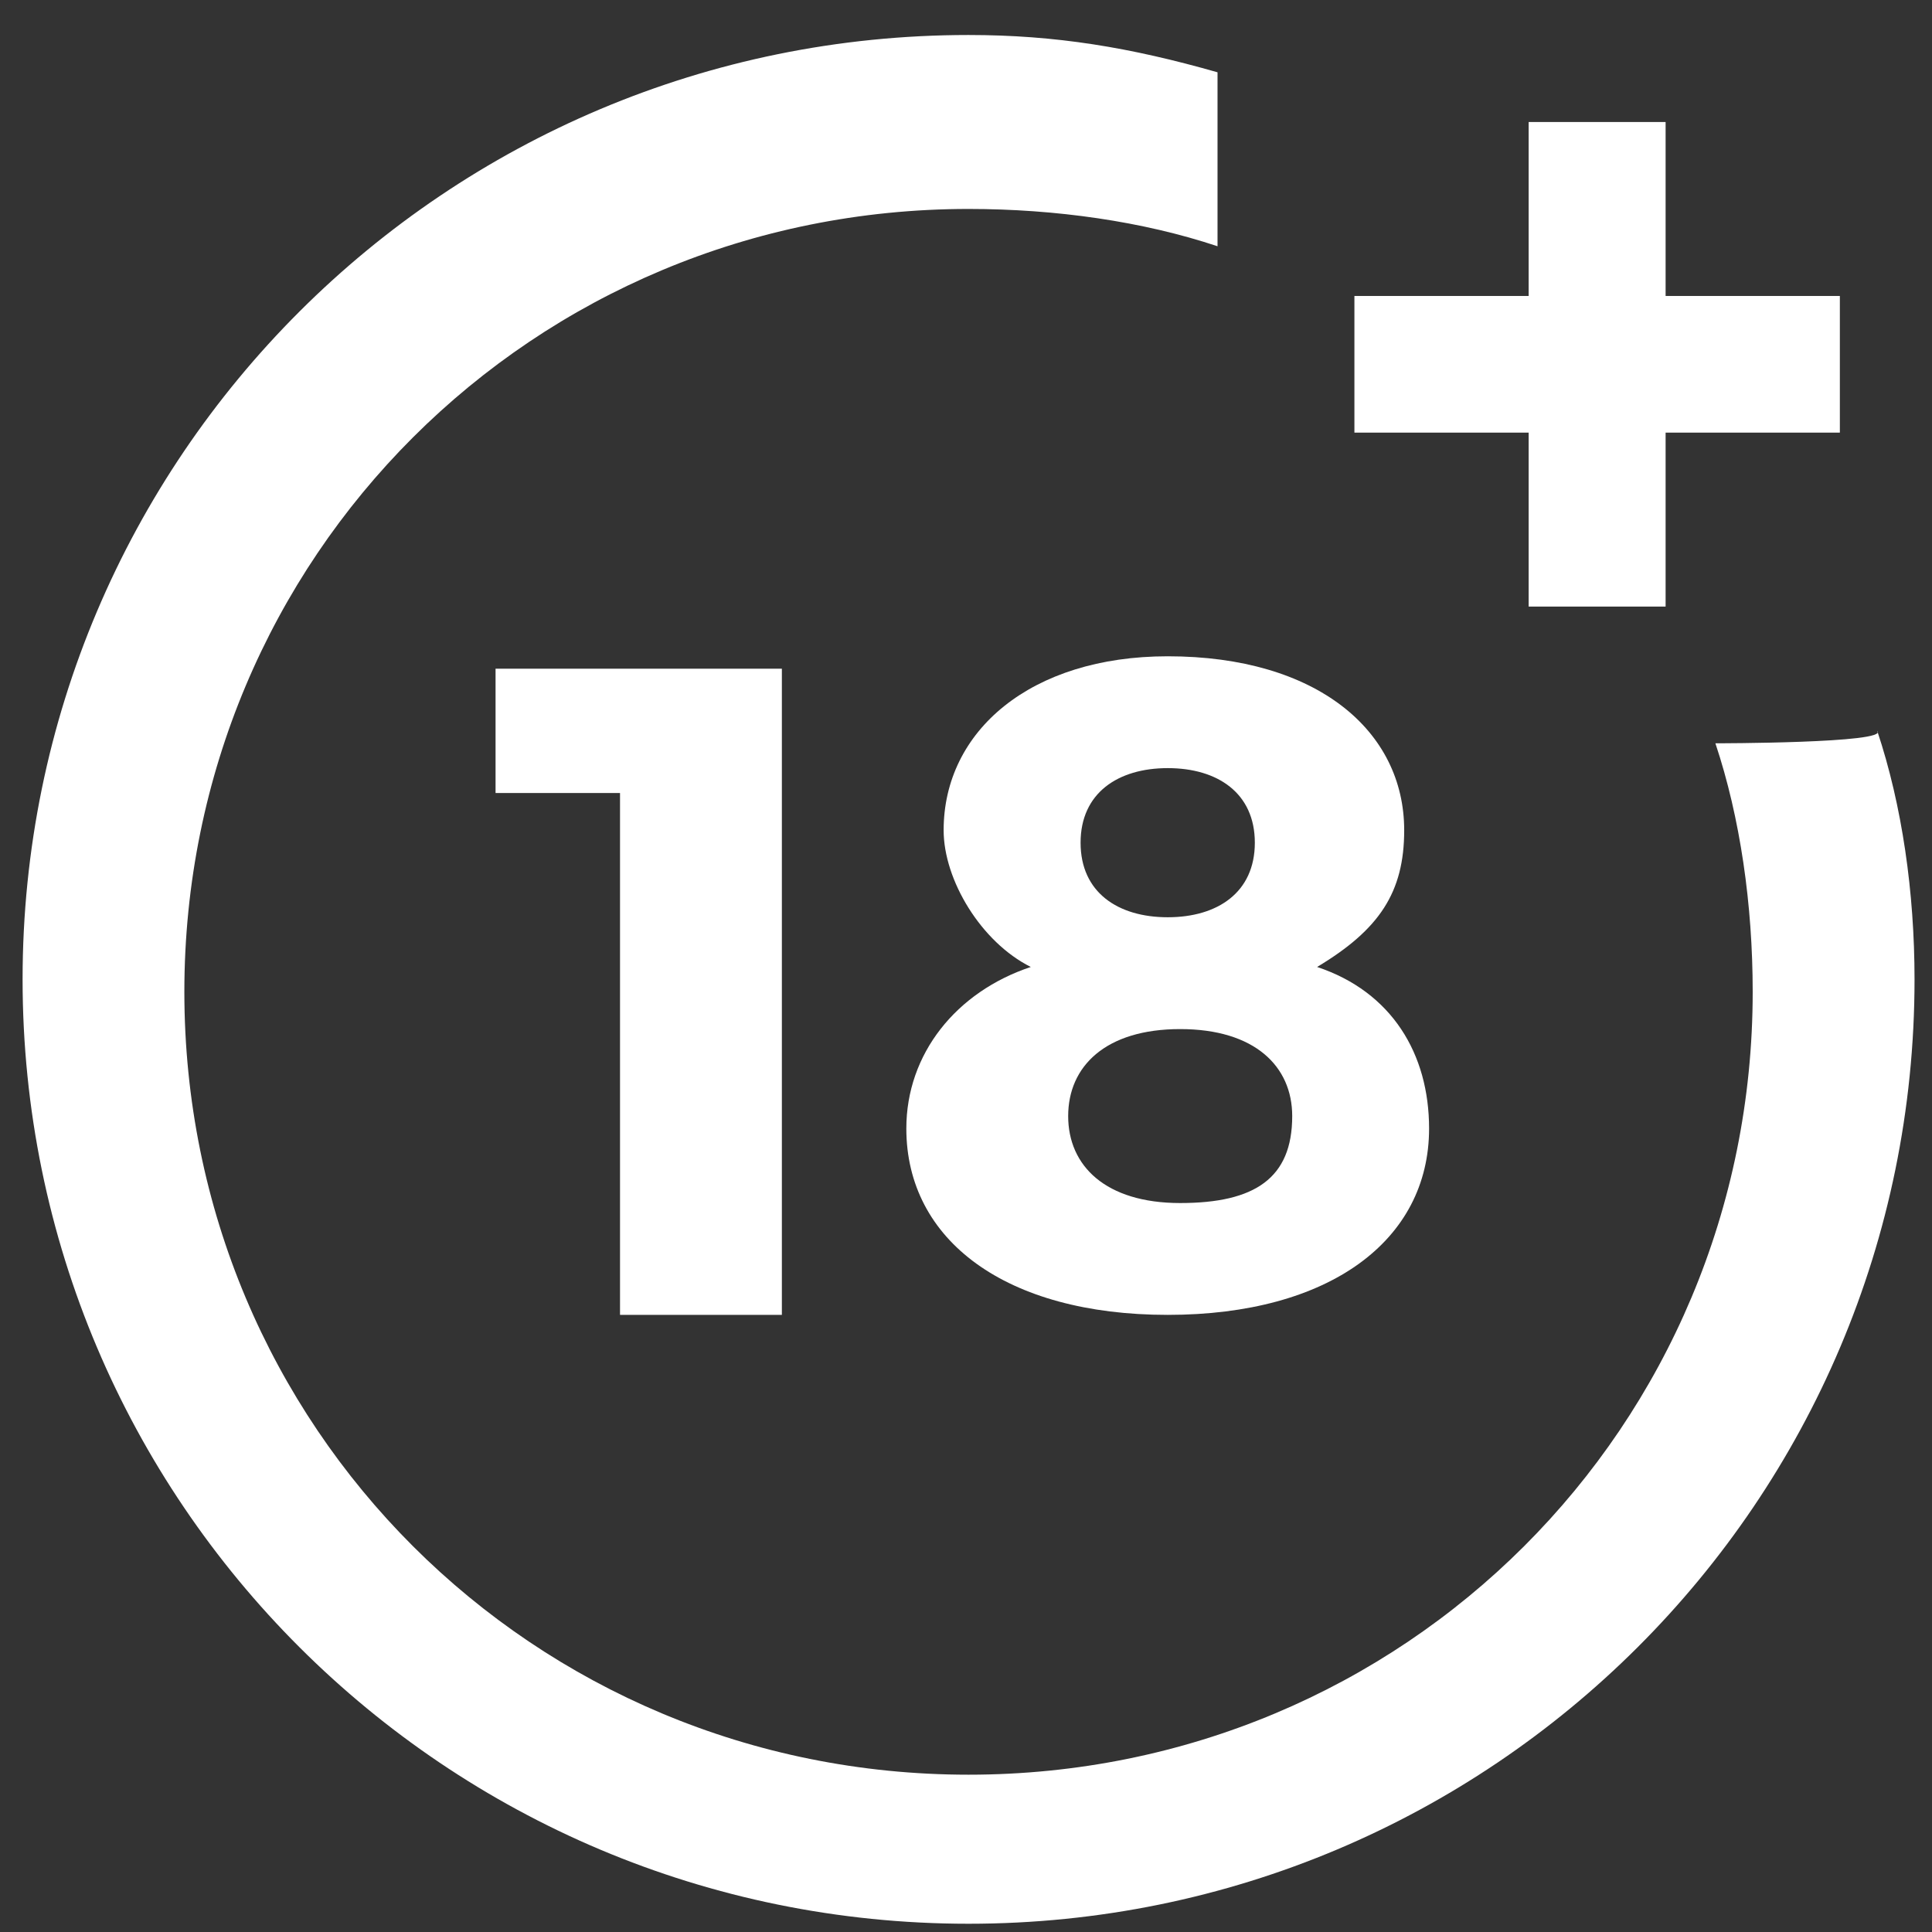 <?xml version="1.0" encoding="UTF-8"?>
<svg width="26px" height="26px" viewBox="0 0 26 26" version="1.1" xmlns="http://www.w3.org/2000/svg" xmlns:xlink="http://www.w3.org/1999/xlink">
    <rect x="0" y="0" width="26" height="26" fill="#333333" stroke="none"/>
    <!-- Generator: Sketch 51.3 (57544) - http://www.bohemiancoding.com/sketch -->
    <title>foooter_icon_18+</title>
    <desc>Created with Sketch.</desc>
    <defs></defs>
    <g id="Symbols" stroke="none" stroke-width="1" fill="none" fill-rule="evenodd">
        <g id="Footer" transform="translate(-243, -520)">
            <g id="footer/icon_18+" transform="translate(240, 517)">
                <g>
                    <g id="icon_18plus" transform="translate(3.24, 3.24)" fill="#FFFFFF" fill-rule="nonzero">
                        <polygon id="Shape" points="8.104 17.455 8.104 10.432 6.429 10.432 6.429 8.759 10.282 8.759 10.282 17.455"></polygon>
                        <path d="M18.657,10.933 C18.657,11.77 18.322,12.271 17.485,12.773 C18.49,13.107 18.992,13.943 18.992,14.947 C18.992,16.452 17.652,17.455 15.475,17.455 C13.297,17.455 11.957,16.452 11.957,14.947 C11.957,13.943 12.627,13.107 13.632,12.773 C12.962,12.438 12.459,11.602 12.459,10.933 C12.459,9.596 13.632,8.592 15.475,8.592 C17.485,8.592 18.657,9.596 18.657,10.933 Z M14.135,14.78 C14.135,15.448 14.637,15.95 15.642,15.95 C16.647,15.95 17.15,15.616 17.15,14.78 C17.15,14.111 16.647,13.609 15.642,13.609 C14.637,13.609 14.135,14.111 14.135,14.78 Z M14.302,11.101 C14.302,11.77 14.805,12.104 15.475,12.104 C16.145,12.104 16.647,11.77 16.647,11.101 C16.647,10.432 16.145,10.097 15.475,10.097 C14.805,10.097 14.302,10.432 14.302,11.101 Z" id="Shape"></path>
                        <path d="M22.845,9.763 C23.18,10.766 23.347,11.937 23.347,13.107 C23.347,18.96 18.657,23.643 12.794,23.643 C6.932,23.643 2.241,18.96 2.241,13.107 C2.241,7.254 6.932,2.572 12.794,2.572 C13.967,2.572 15.14,2.739 16.145,3.074 L16.145,0.733 C14.972,0.398 13.967,0.231 12.794,0.231 C5.759,0.231 0.064,5.917 0.064,12.94 C0.064,19.964 5.759,25.649 12.794,25.649 C19.83,25.649 25.525,19.964 25.525,12.94 C25.525,11.77 25.358,10.599 25.023,9.596 C25.19,9.763 22.845,9.763 22.845,9.763 Z" id="Shape"></path>
                        <polygon id="Shape" points="22.175 3.743 22.175 1.402 20.332 1.402 20.332 3.743 17.987 3.743 17.987 5.582 20.332 5.582 20.332 7.923 22.175 7.923 22.175 5.582 24.52 5.582 24.52 3.743"></polygon>
                    </g>
                    <rect id="Rectangle" x="0" y="0" width="32.4" height="32.4"></rect>
                </g>
            </g>
        </g>
    </g>
</svg>